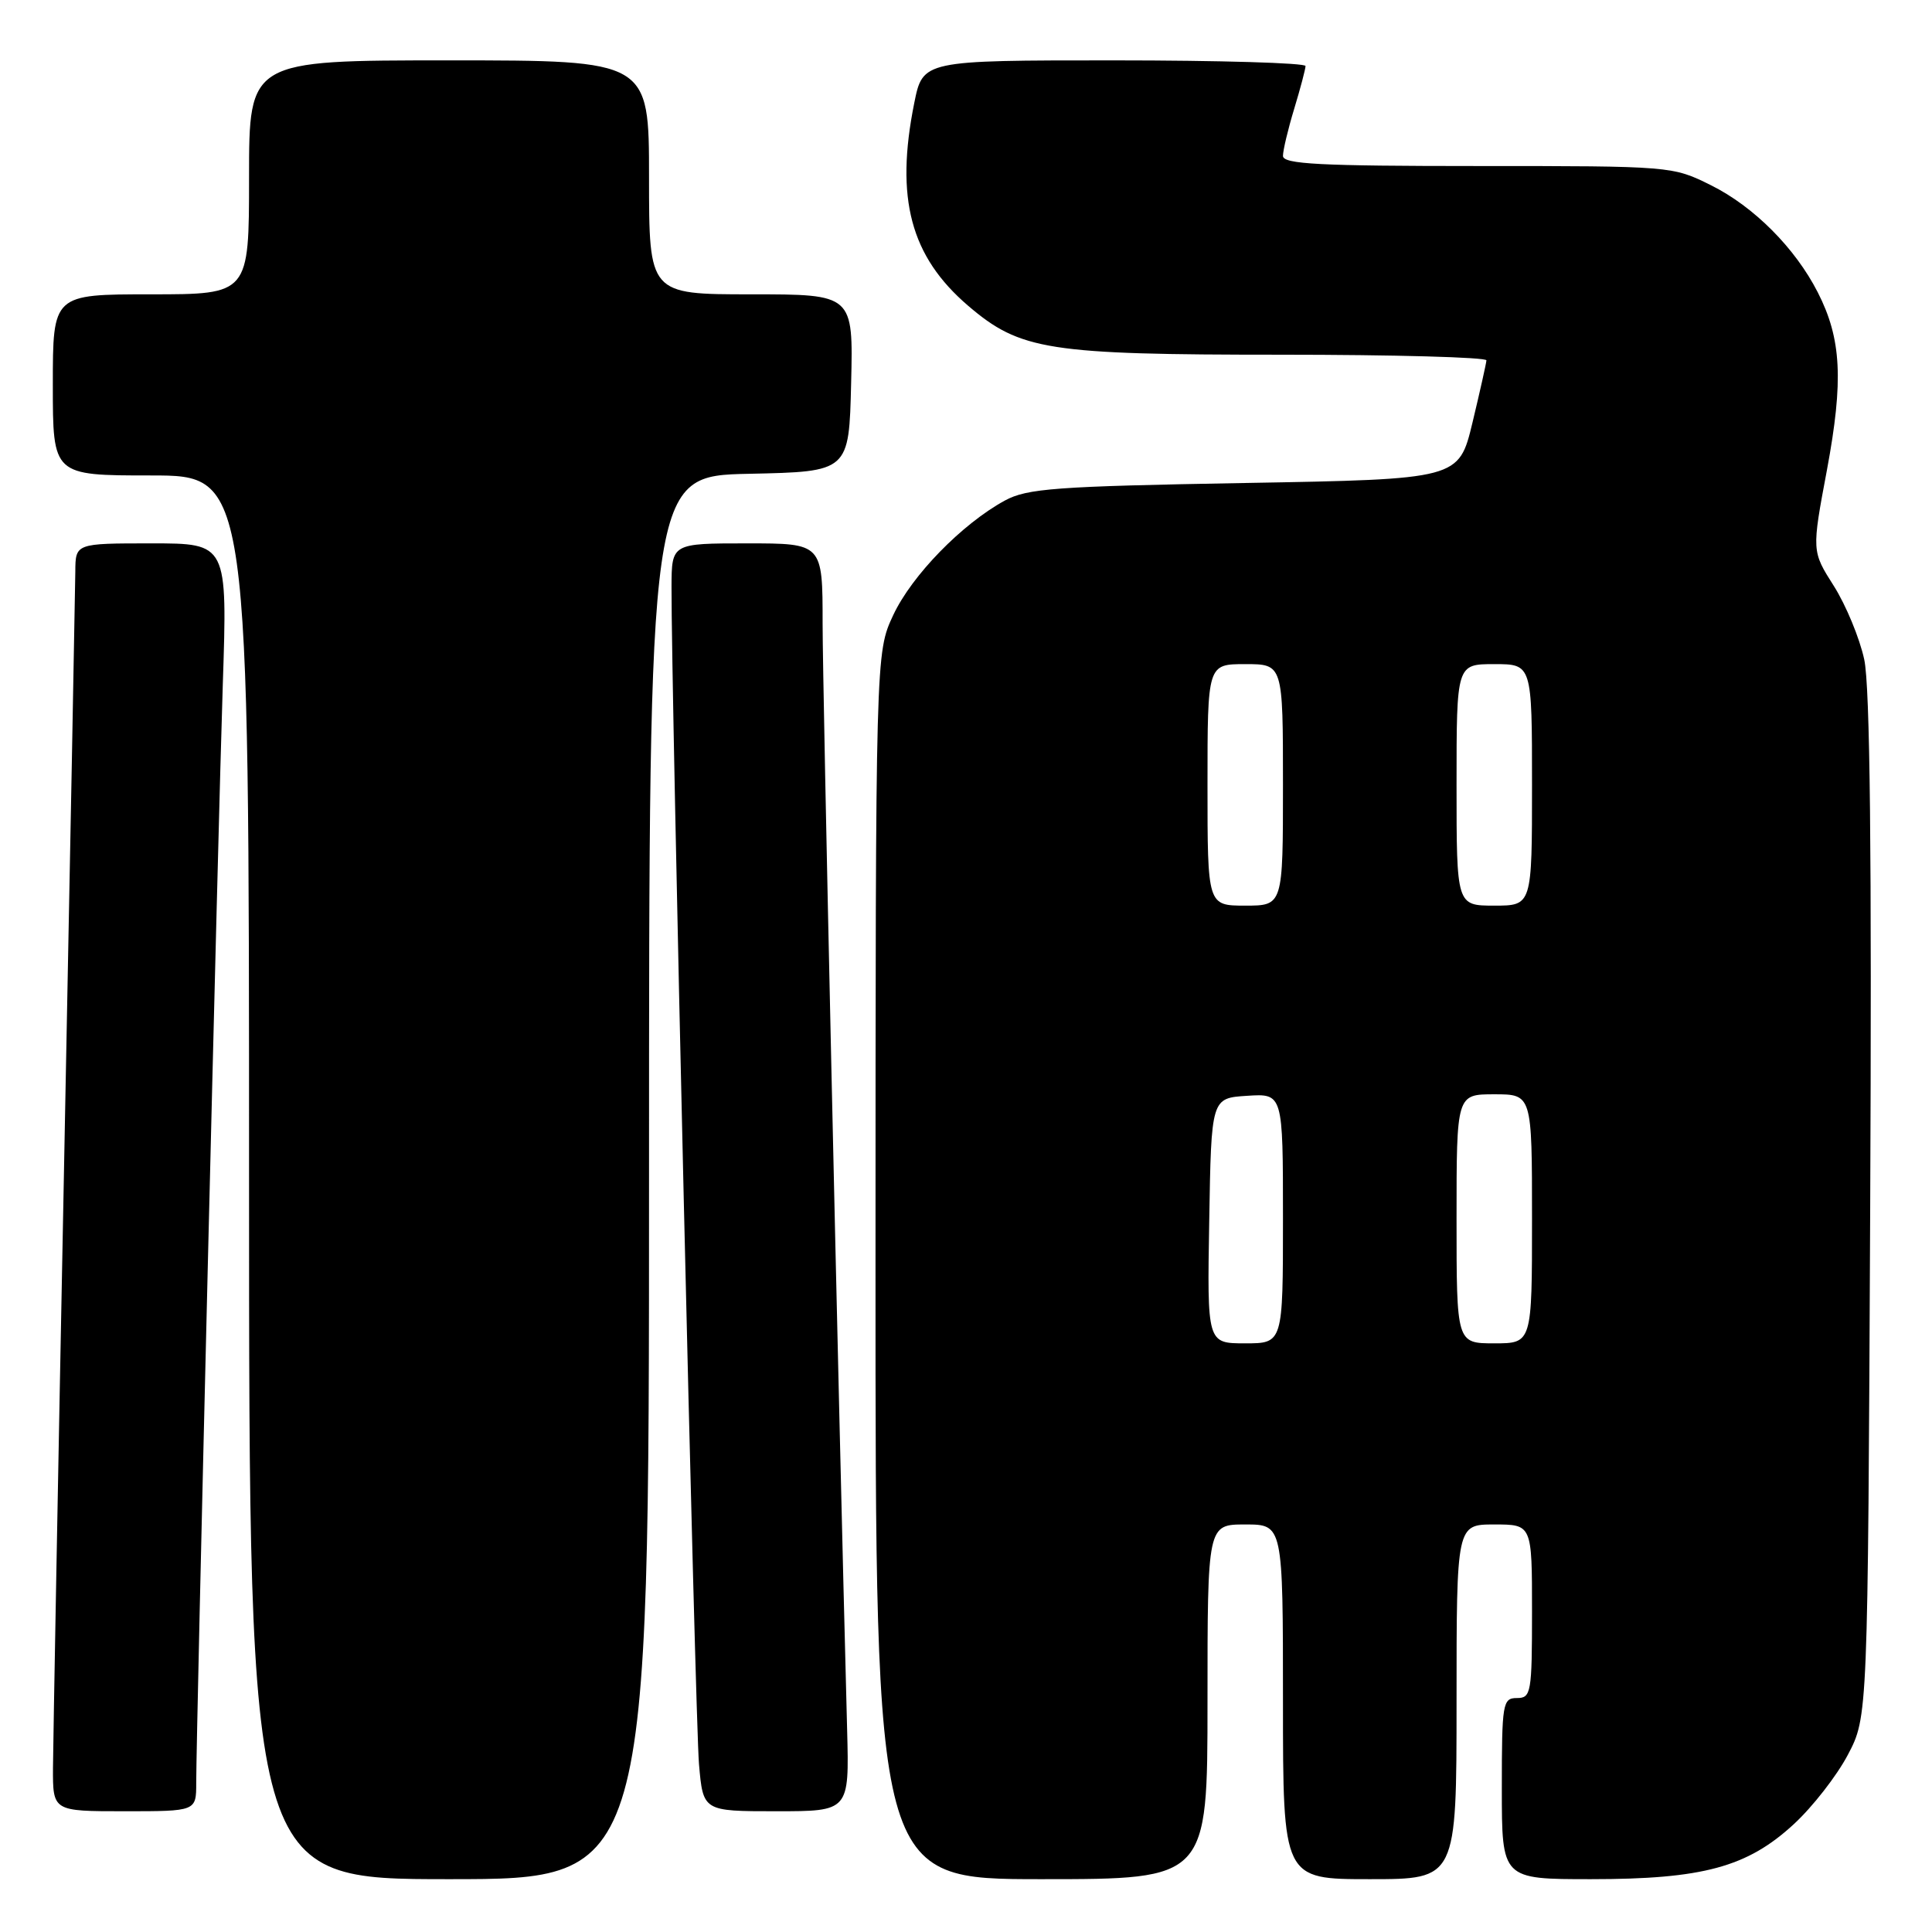 <?xml version="1.0" encoding="UTF-8" standalone="no"?>
<!DOCTYPE svg PUBLIC "-//W3C//DTD SVG 1.1//EN" "http://www.w3.org/Graphics/SVG/1.1/DTD/svg11.dtd" >
<svg xmlns="http://www.w3.org/2000/svg" xmlns:xlink="http://www.w3.org/1999/xlink" version="1.1" viewBox="0 0 256 256">
 <g >
 <path fill="currentColor"
d=" M 86.00 156.03 C 86.00 63.06 86.00 63.06 99.25 62.78 C 112.50 62.50 112.50 62.50 112.78 50.75 C 113.06 39.00 113.06 39.00 99.53 39.00 C 86.00 39.00 86.00 39.00 86.00 23.50 C 86.00 8.00 86.00 8.00 59.50 8.00 C 33.00 8.00 33.00 8.00 33.00 23.50 C 33.00 39.00 33.00 39.00 20.00 39.00 C 7.00 39.00 7.00 39.00 7.00 51.00 C 7.00 63.00 7.00 63.00 20.00 63.00 C 33.00 63.00 33.00 63.00 33.00 156.00 C 33.00 249.00 33.00 249.00 59.50 249.00 C 86.00 249.00 86.00 249.00 86.00 156.03 Z  M 160.00 225.50 C 160.00 202.00 160.00 202.00 165.00 202.00 C 170.00 202.00 170.00 202.00 170.00 225.50 C 170.00 249.00 170.00 249.00 181.50 249.00 C 193.00 249.00 193.00 249.00 193.00 225.50 C 193.00 202.00 193.00 202.00 198.00 202.00 C 203.00 202.00 203.00 202.00 203.00 213.50 C 203.00 224.33 202.88 225.00 201.00 225.00 C 199.11 225.00 199.00 225.67 199.00 237.00 C 199.00 249.00 199.00 249.00 210.82 249.00 C 225.63 249.00 231.52 247.40 237.68 241.72 C 240.16 239.44 243.38 235.31 244.84 232.54 C 247.50 227.50 247.50 227.50 247.81 160.00 C 248.03 113.26 247.79 90.92 247.02 87.38 C 246.41 84.56 244.60 80.18 242.99 77.64 C 240.06 73.03 240.06 73.03 242.08 62.27 C 244.29 50.40 244.01 44.89 240.86 38.73 C 237.87 32.87 232.40 27.38 226.74 24.56 C 221.63 22.01 221.48 22.00 195.80 22.00 C 174.89 22.00 170.00 21.75 170.00 20.66 C 170.00 19.92 170.67 17.11 171.49 14.41 C 172.31 11.71 172.98 9.16 172.99 8.75 C 173.00 8.34 161.59 8.00 147.64 8.00 C 122.28 8.00 122.28 8.00 121.14 13.67 C 118.60 26.29 120.65 33.98 128.29 40.52 C 135.19 46.42 138.89 47.00 169.68 47.00 C 184.71 47.00 196.98 47.34 196.96 47.75 C 196.93 48.16 196.10 51.88 195.11 56.00 C 193.30 63.50 193.30 63.50 164.90 64.00 C 139.84 64.44 136.10 64.72 133.14 66.33 C 127.46 69.43 120.82 76.25 118.36 81.50 C 116.02 86.50 116.02 86.50 116.01 167.75 C 116.00 249.00 116.00 249.00 138.00 249.00 C 160.00 249.00 160.00 249.00 160.00 225.50 Z  M 26.00 236.25 C 26.01 229.19 28.90 109.53 29.52 90.75 C 30.14 72.00 30.14 72.00 20.07 72.00 C 10.00 72.00 10.00 72.00 9.98 75.75 C 9.96 77.81 9.30 113.02 8.50 154.00 C 7.70 194.98 7.04 231.09 7.02 234.25 C 7.00 240.00 7.00 240.00 16.50 240.00 C 26.00 240.00 26.00 240.00 26.00 236.25 Z  M 112.25 229.25 C 111.03 182.81 109.00 91.24 109.00 82.62 C 109.00 72.00 109.00 72.00 99.00 72.00 C 89.00 72.00 89.00 72.00 88.98 77.75 C 88.93 91.06 92.12 228.03 92.62 233.75 C 93.16 240.00 93.16 240.00 102.85 240.00 C 112.53 240.00 112.53 240.00 112.25 229.25 Z  M 160.23 161.75 C 160.50 145.50 160.50 145.50 165.25 145.20 C 170.00 144.89 170.00 144.89 170.00 161.45 C 170.00 178.00 170.00 178.00 164.98 178.00 C 159.95 178.00 159.95 178.00 160.23 161.75 Z  M 193.00 161.50 C 193.00 145.00 193.00 145.00 198.00 145.00 C 203.00 145.00 203.00 145.00 203.00 161.50 C 203.00 178.00 203.00 178.00 198.00 178.00 C 193.00 178.00 193.00 178.00 193.00 161.50 Z  M 160.00 104.00 C 160.00 88.00 160.00 88.00 165.00 88.00 C 170.00 88.00 170.00 88.00 170.00 104.00 C 170.00 120.00 170.00 120.00 165.00 120.00 C 160.00 120.00 160.00 120.00 160.00 104.00 Z  M 193.00 104.00 C 193.00 88.00 193.00 88.00 198.00 88.00 C 203.00 88.00 203.00 88.00 203.00 104.00 C 203.00 120.00 203.00 120.00 198.00 120.00 C 193.00 120.00 193.00 120.00 193.00 104.00 Z "/>
</g>
</svg>